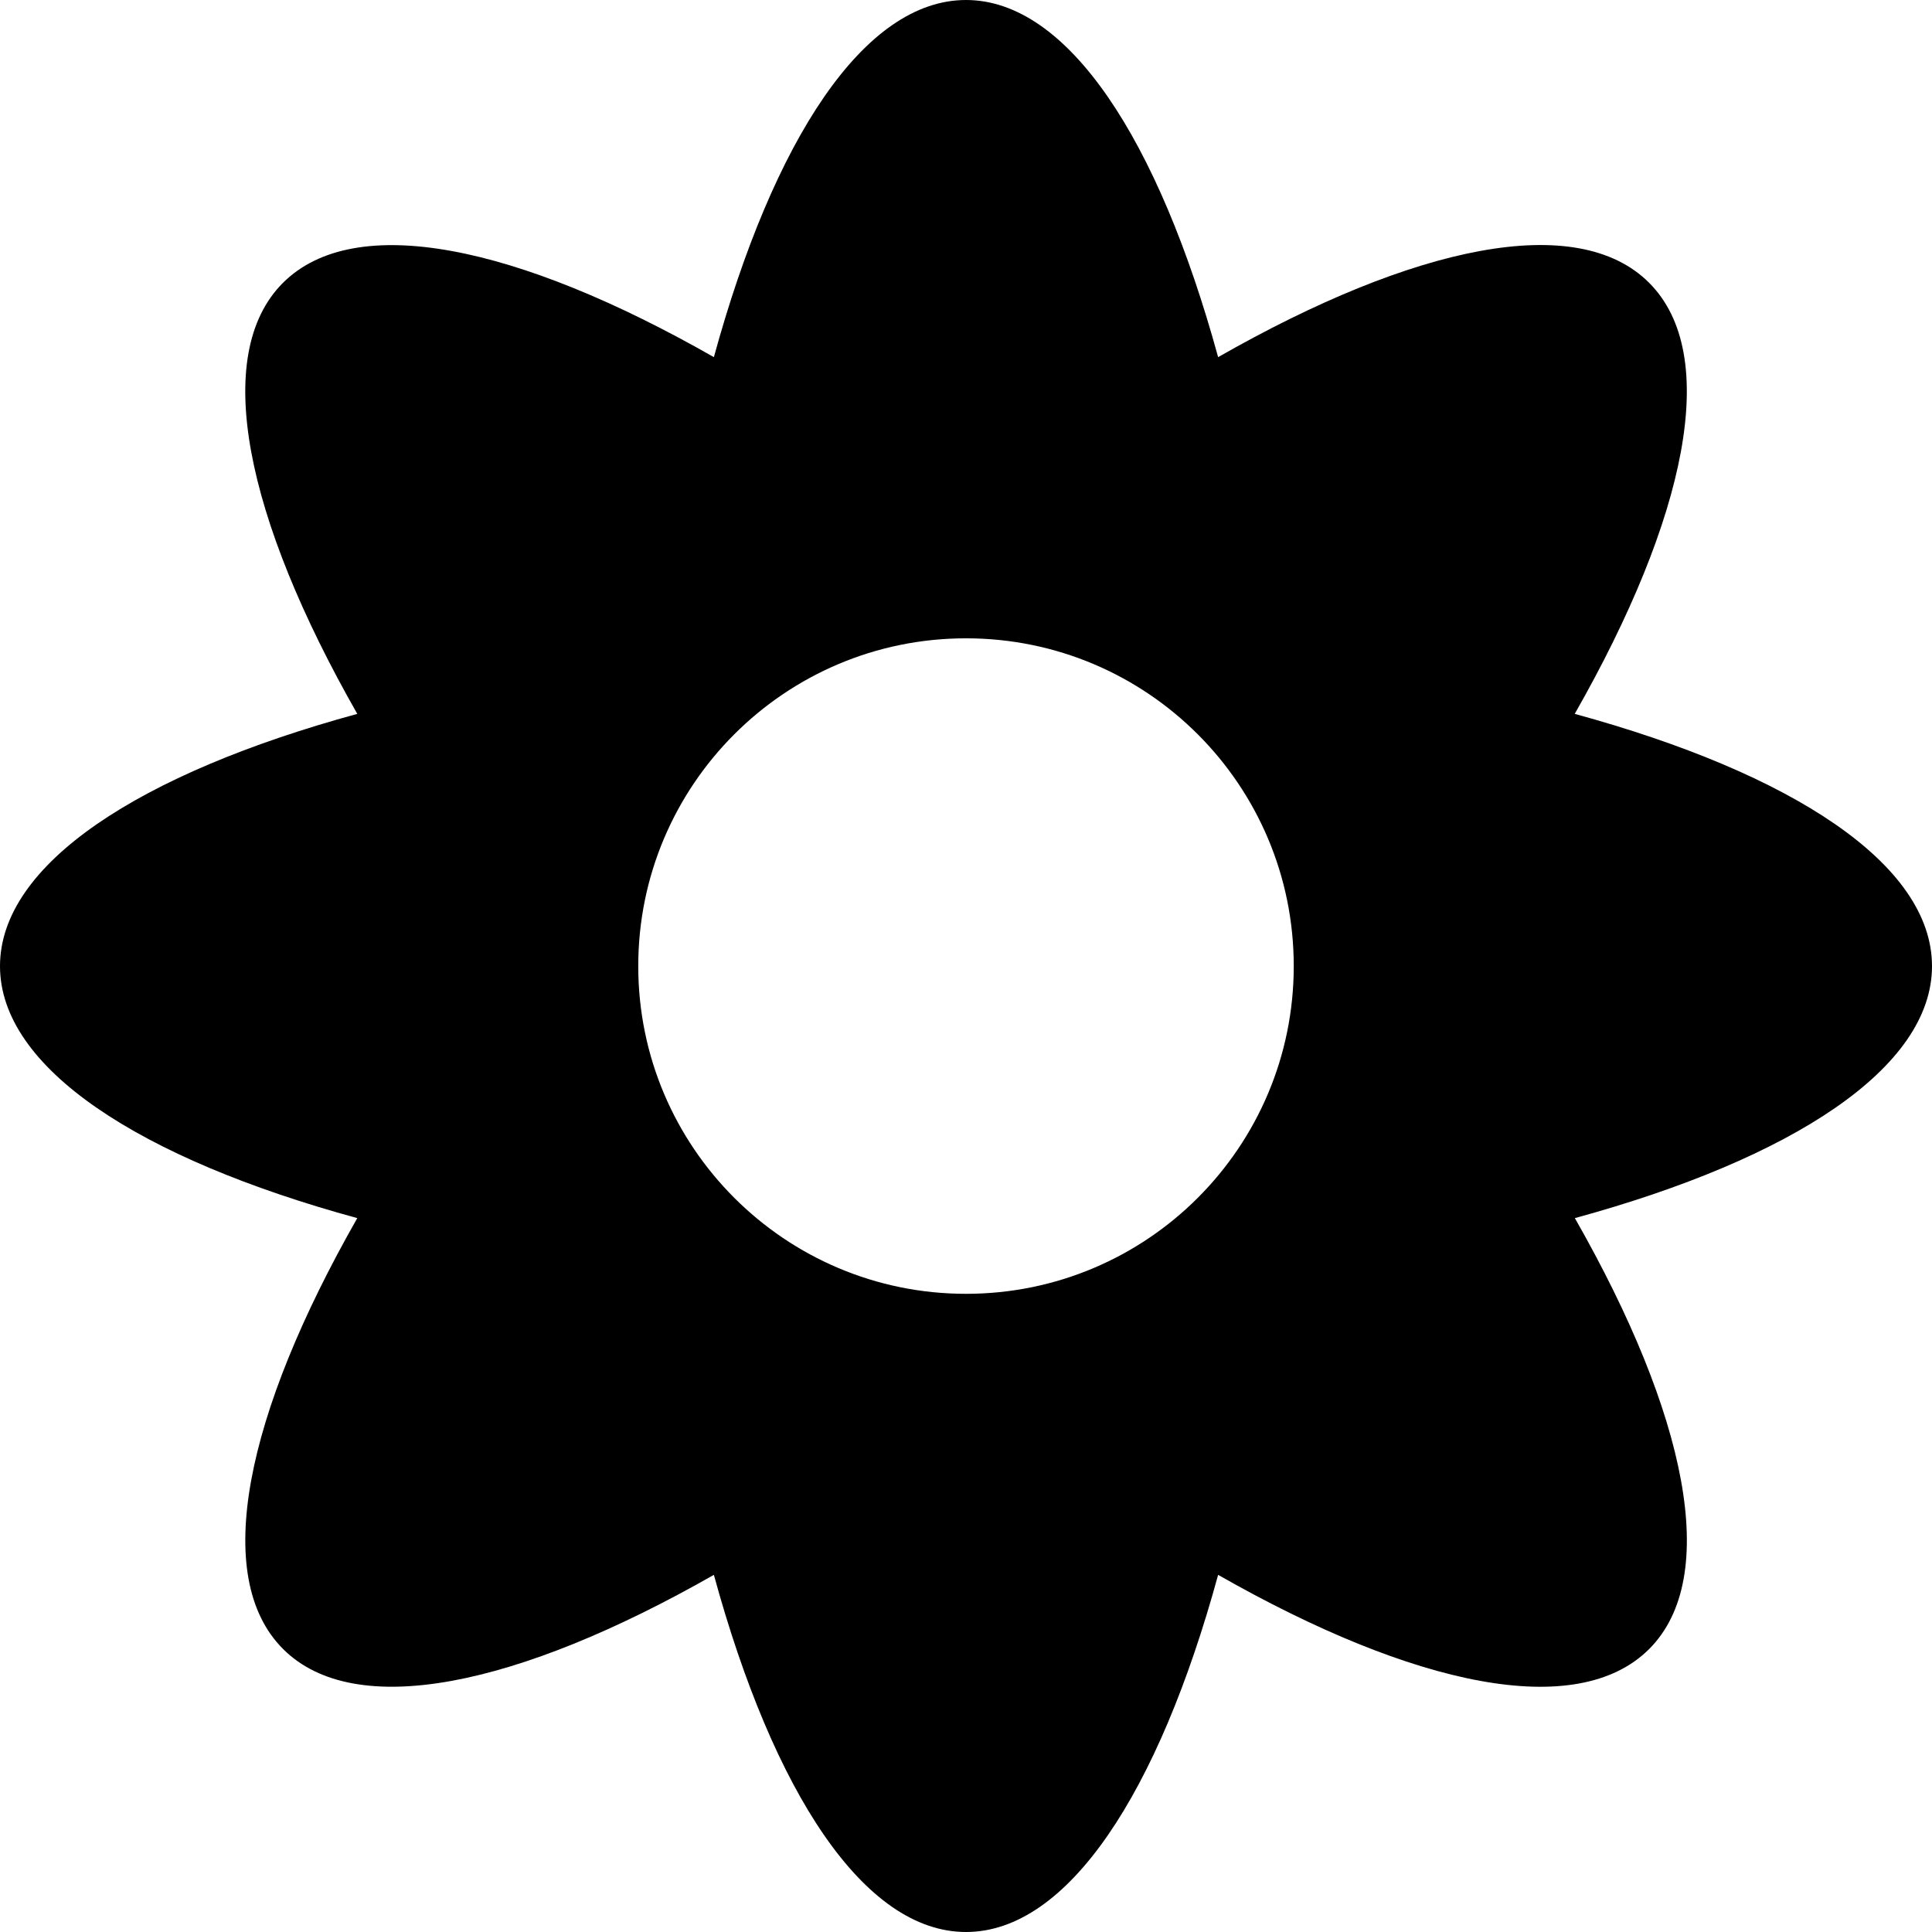<svg version="1.1" id="Layer_1" xmlns="http://www.w3.org/2000/svg" xmlns:xlink="http://www.w3.org/1999/xlink" x="0px" y="0px"
	 viewBox="0 0 28 28" enable-background="new 0 0 28 28" xml:space="preserve">
<g>
	<defs>
		<rect id="SVGID_1_" width="28" height="28"/>
	</defs>
	<clipPath id="SVGID_2_">
		<use xlink:href="#SVGID_1_"  overflow="visible"/>
	</clipPath>
	<path clip-path="url(#SVGID_2_)" d="M28,14.002c0-1.477-2.02-2.793-5.178-3.656C24.445,7.5,24.943,5.141,23.9,4.098
		c-1.043-1.043-3.402-0.545-6.246,1.078C16.789,2.019,15.475,0,14,0s-2.789,2.019-3.654,5.176C7.502,3.553,5.144,3.057,4.1,4.1
		c-1.041,1.043-0.543,3.402,1.078,6.246C2.019,11.209,0,12.525,0,14.002c0,1.475,2.019,2.789,5.178,3.652
		c-1.621,2.844-2.119,5.201-1.076,6.244c1.042,1.043,3.4,0.547,6.244-1.074C11.209,25.98,12.523,28,14,28s2.791-2.02,3.654-5.176
		c2.844,1.621,5.201,2.117,6.246,1.076c1.043-1.043,0.547-3.402-1.076-6.246C25.98,16.791,28,15.477,28,14.002 M14,18.751
		c-2.623,0-4.75-2.127-4.75-4.749c0-2.624,2.127-4.751,4.75-4.751c2.625,0,4.75,2.127,4.75,4.751
		C18.75,16.624,16.625,18.751,14,18.751"/>
</g>
</svg>
